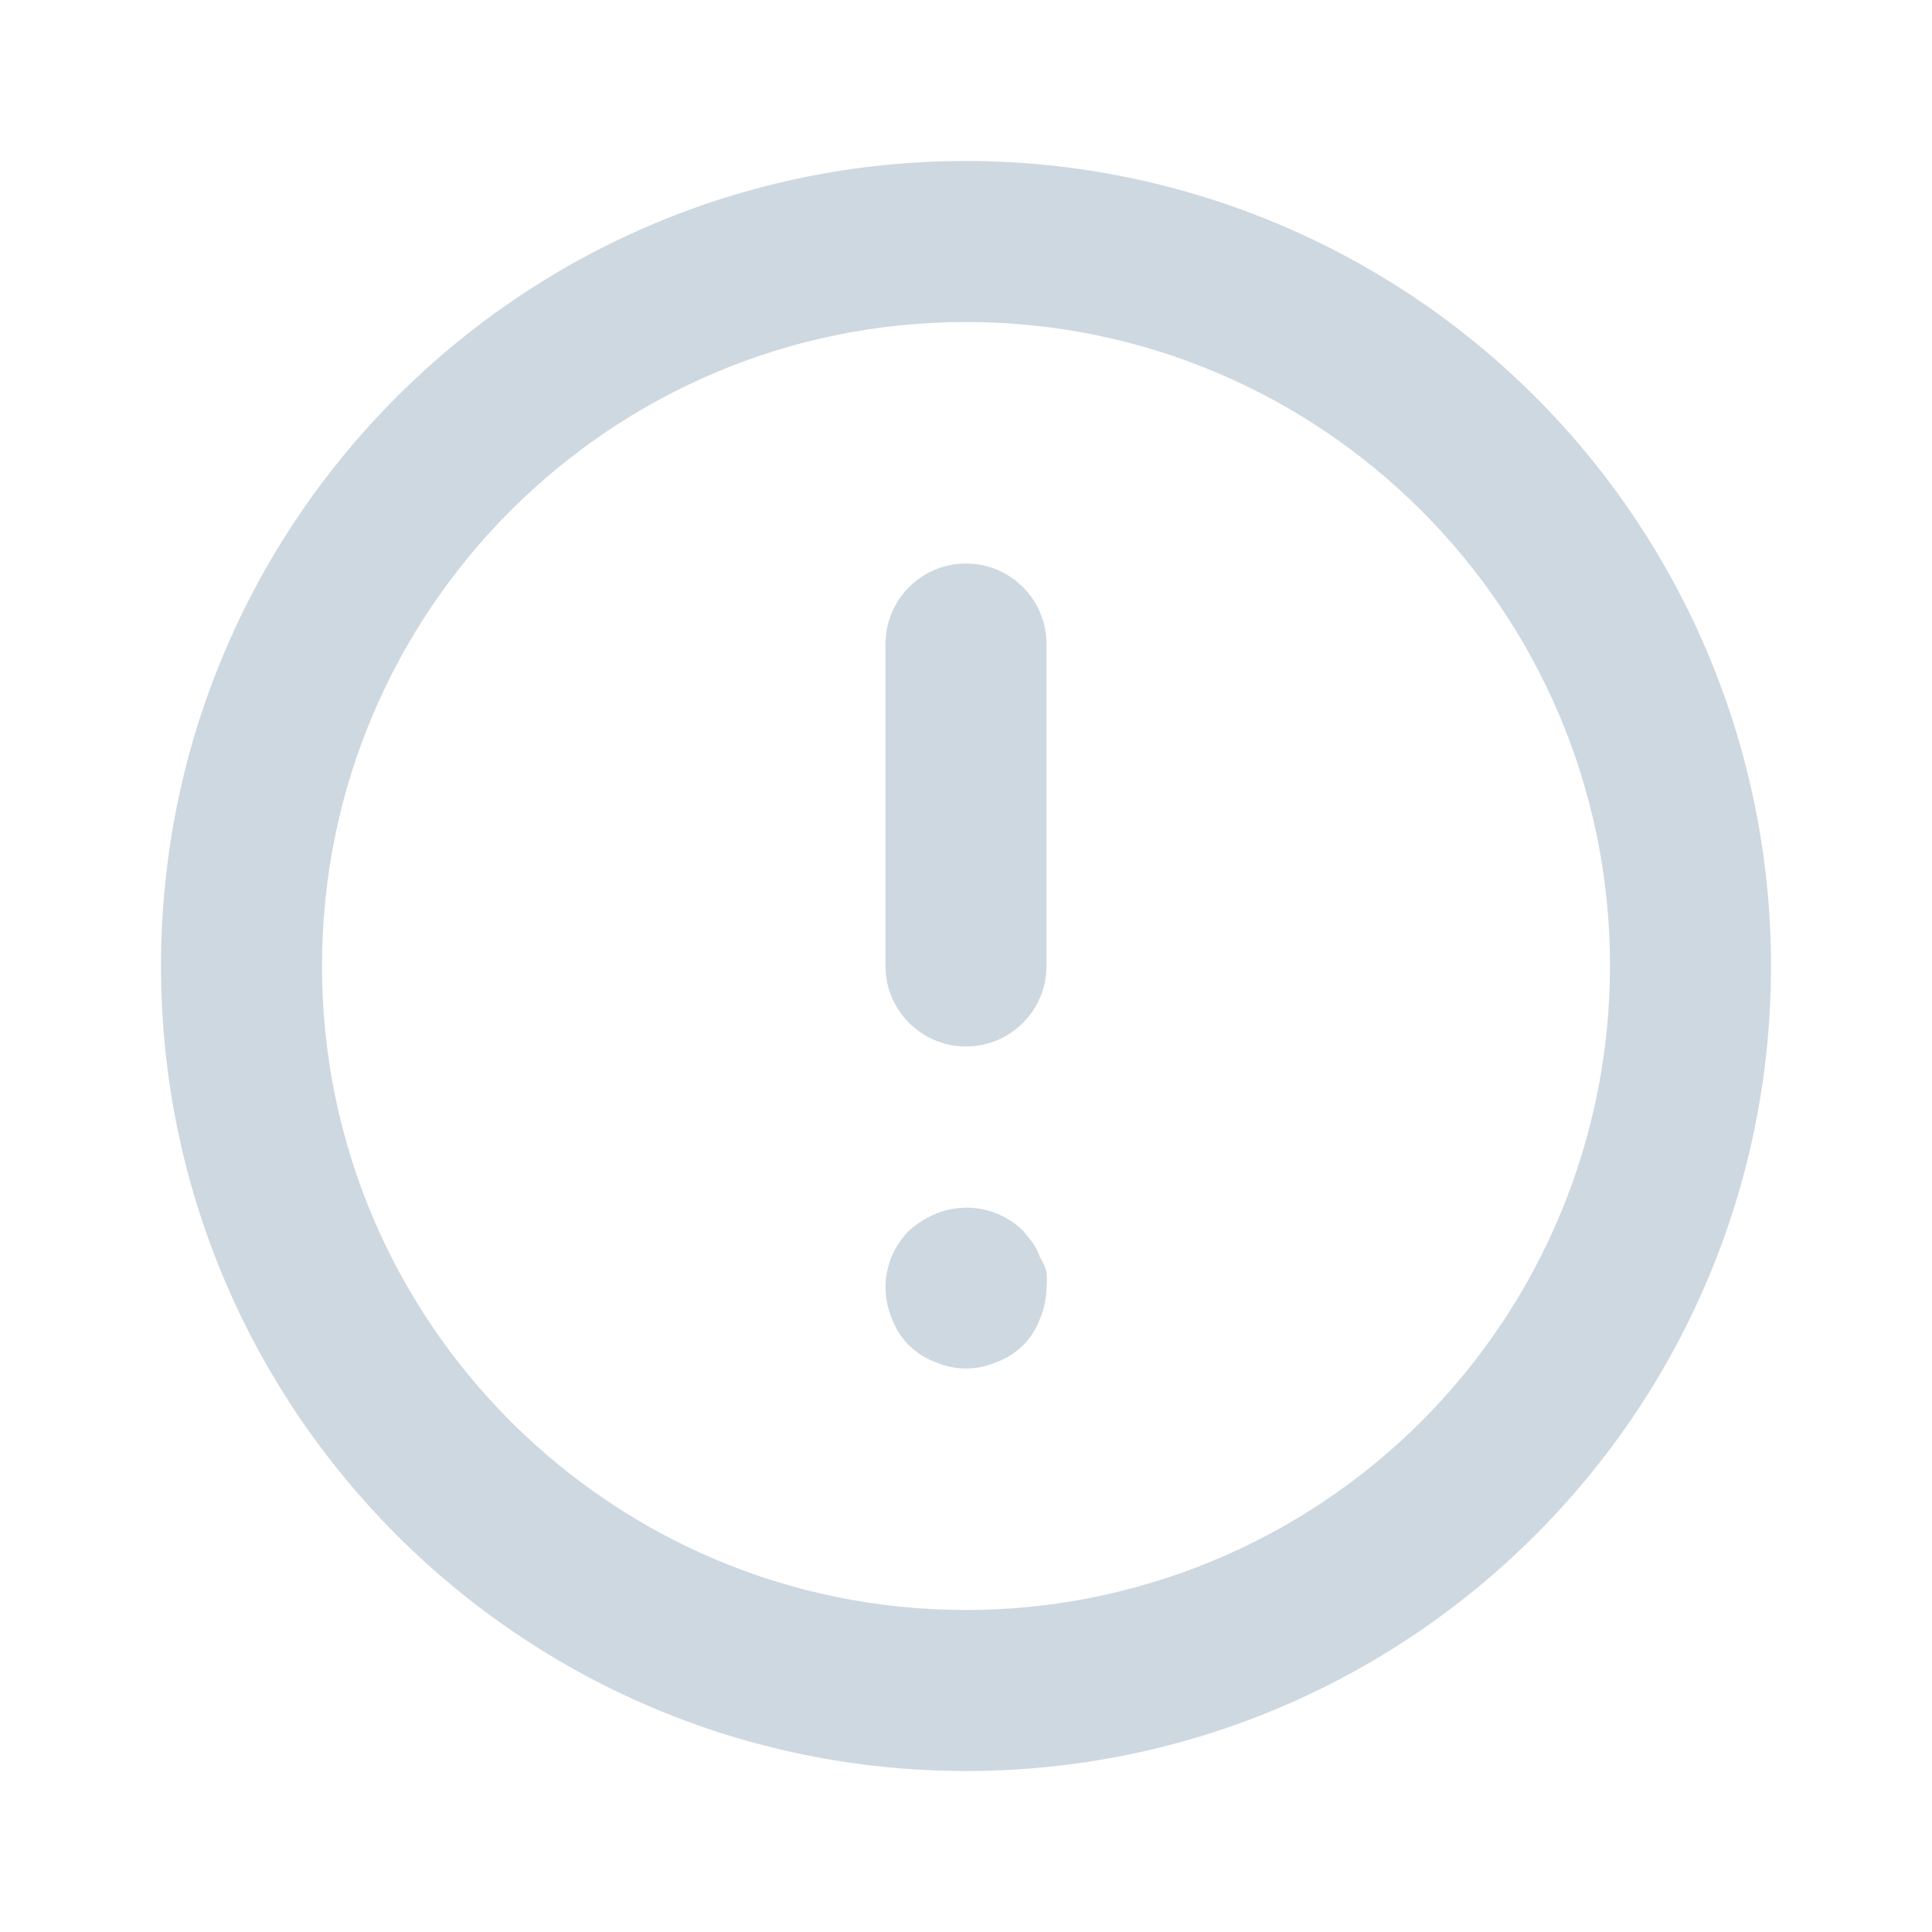 <?xml version="1.0" encoding="UTF-8"?>
<svg width="27px" height="27px" viewBox="0 0 27 27" version="1.1" xmlns="http://www.w3.org/2000/svg" xmlns:xlink="http://www.w3.org/1999/xlink">
    <!-- Generator: Sketch 52.1 (67048) - http://www.bohemiancoding.com/sketch -->
    <desc>Created with Sketch.</desc>
    <g id="Parte-2" stroke="none" stroke-width="1" fill="none" fill-rule="evenodd">
        <g id="Novedades-icon" fill="#CED8E1" fill-rule="nonzero">
            <g id="Icon">
                <path d="M13.5,7.875 C12.879,7.875 12.375,8.379 12.375,9 L12.375,13.5 C12.375,14.121 12.879,14.625 13.5,14.625 C14.121,14.625 14.625,14.121 14.625,13.5 L14.625,9 C14.625,8.379 14.121,7.875 13.5,7.875 Z M14.535,17.573 C14.51,17.501 14.476,17.433 14.434,17.37 L14.299,17.201 C13.975,16.882 13.491,16.789 13.072,16.965 C12.936,17.022 12.811,17.102 12.701,17.201 C12.491,17.414 12.373,17.701 12.375,18 C12.377,18.147 12.407,18.292 12.465,18.427 C12.567,18.71 12.79,18.933 13.072,19.035 C13.345,19.155 13.655,19.155 13.928,19.035 C14.21,18.933 14.433,18.71 14.535,18.427 C14.593,18.292 14.623,18.147 14.625,18 C14.631,17.925 14.631,17.85 14.625,17.775 C14.606,17.703 14.575,17.635 14.535,17.573 Z M13.5,2.25 C7.287,2.25 2.25,7.287 2.25,13.5 C2.25,19.713 7.287,24.75 13.5,24.75 C19.713,24.75 24.75,19.713 24.75,13.5 C24.75,10.516 23.565,7.655 21.455,5.545 C19.345,3.435 16.484,2.25 13.5,2.25 Z M13.5,22.5 C8.529,22.5 4.5,18.471 4.5,13.5 C4.5,8.529 8.529,4.5 13.5,4.5 C18.471,4.5 22.5,8.529 22.5,13.5 C22.5,15.887 21.552,18.176 19.864,19.864 C18.176,21.552 15.887,22.5 13.5,22.5 Z" id="Icon-Shape"></path>
            </g>
        </g>
    </g>
</svg>